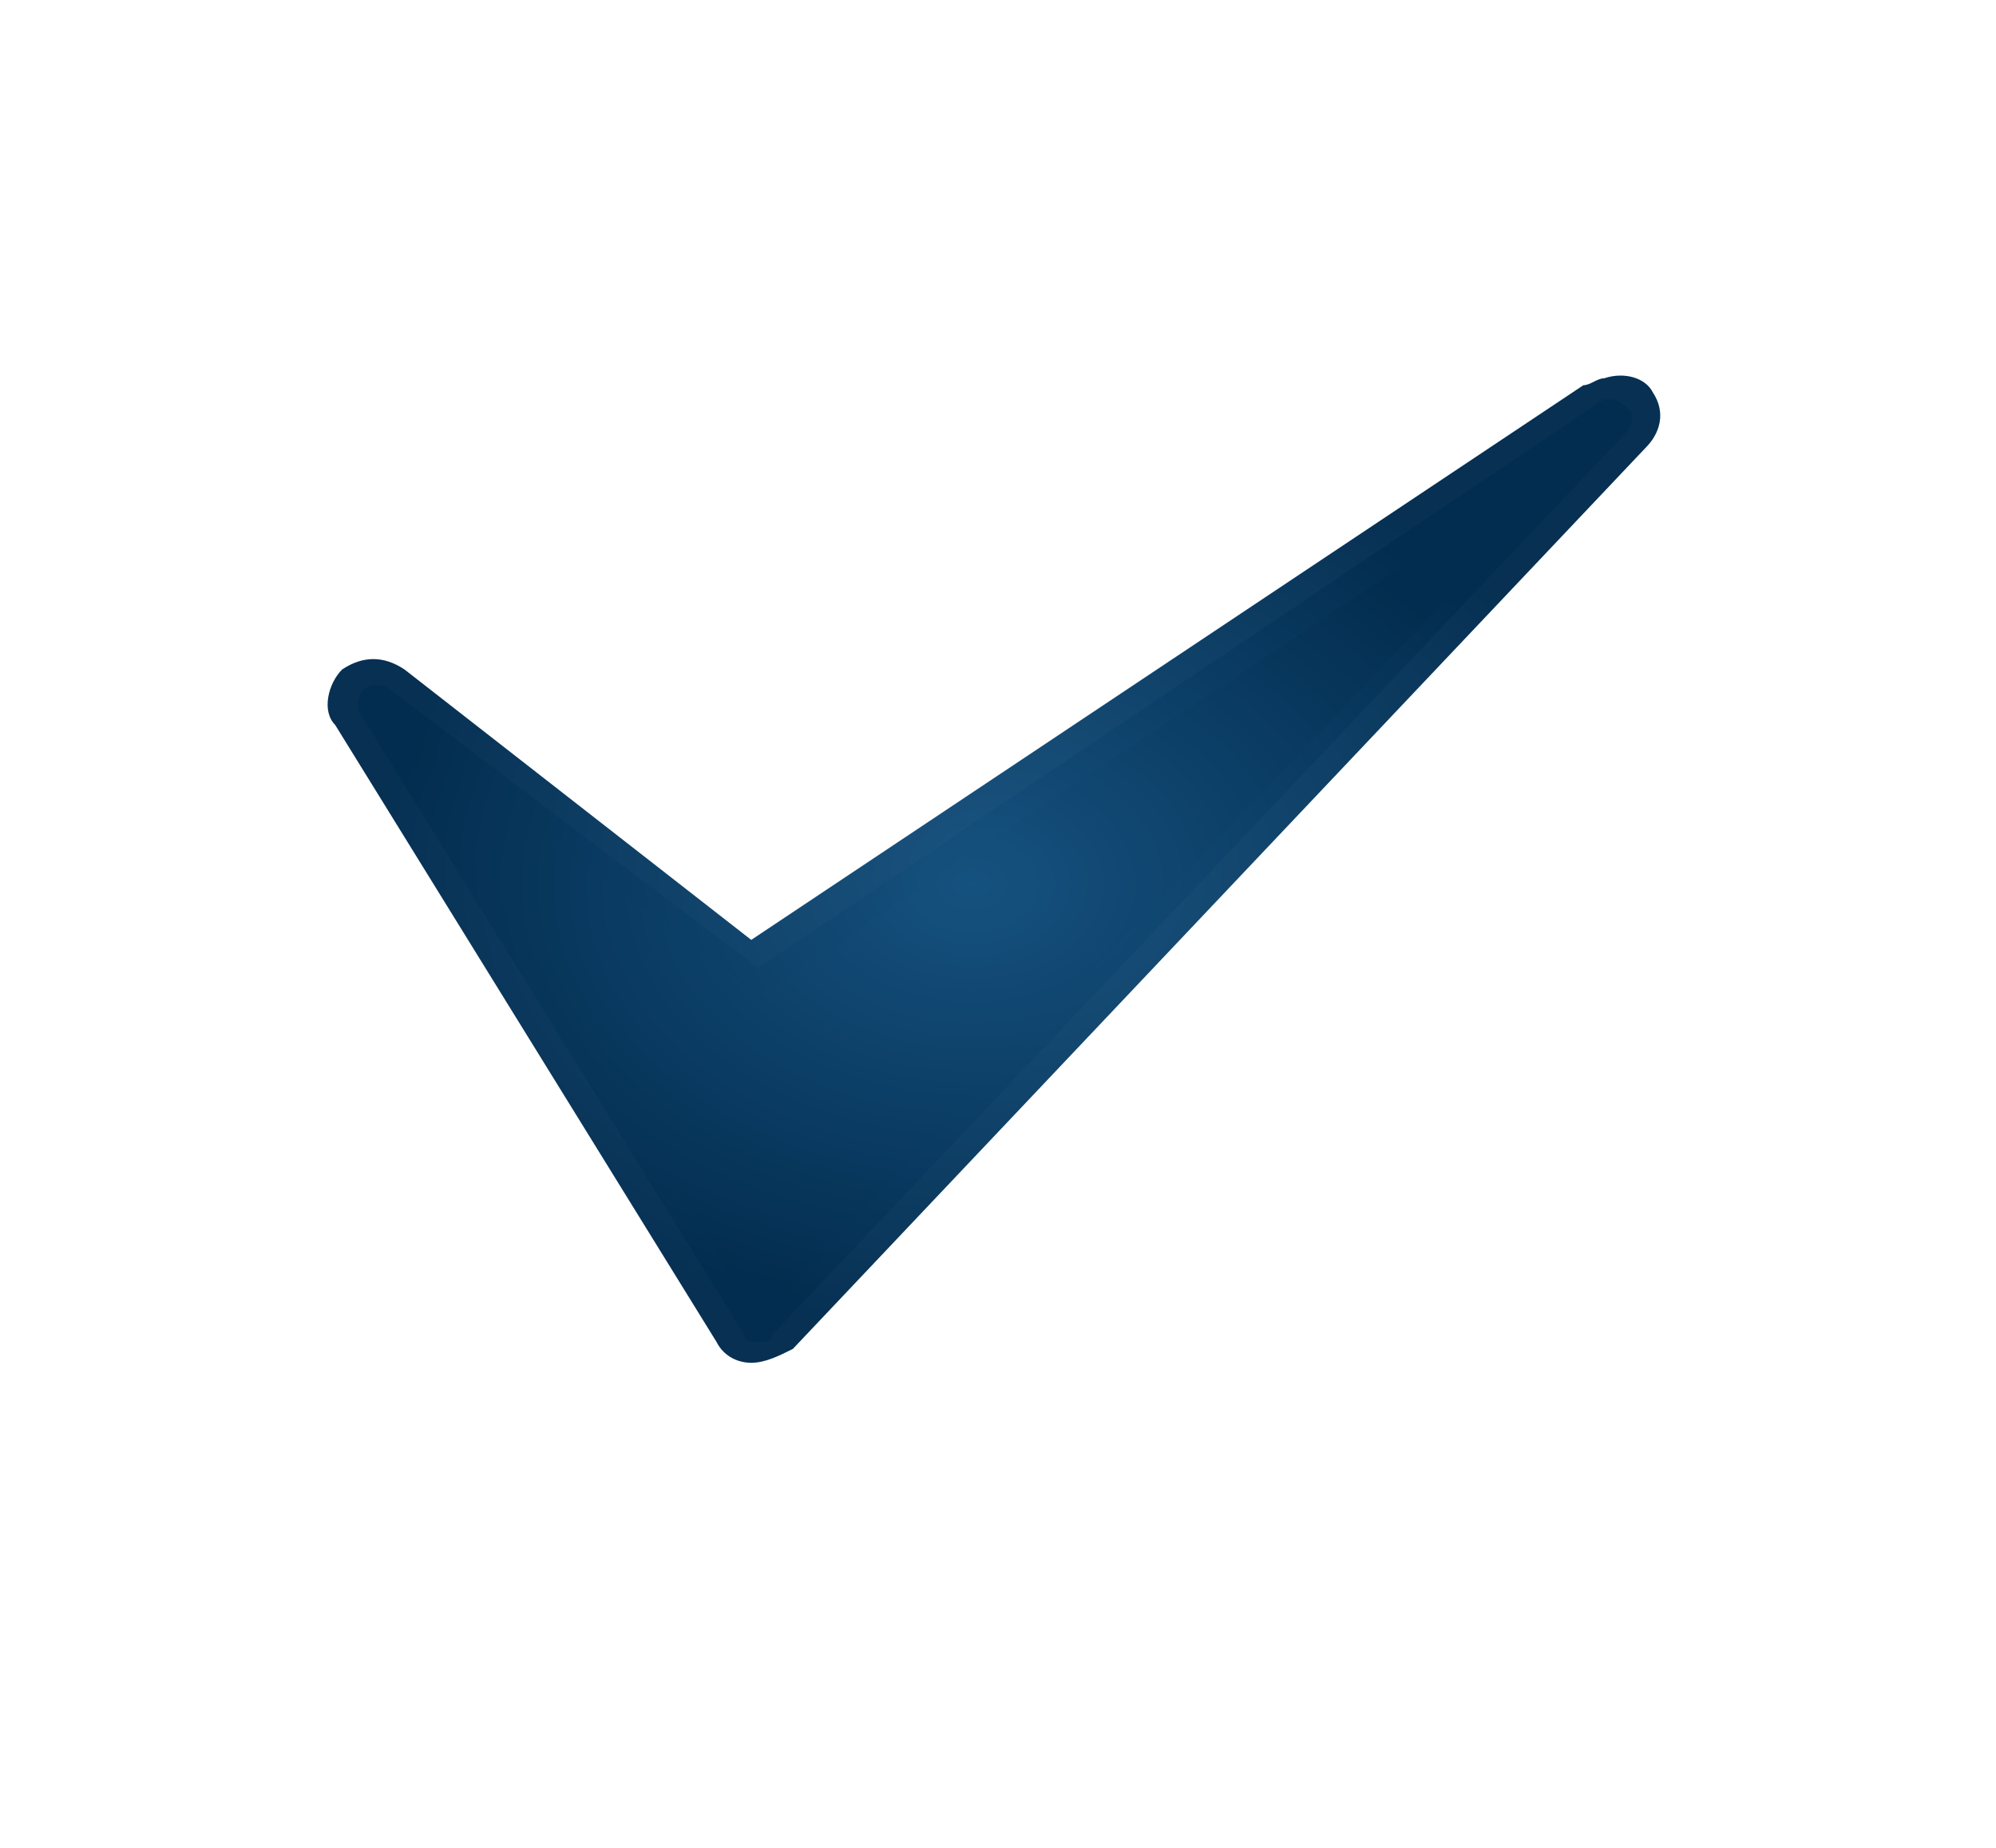 <?xml version="1.0" encoding="utf-8"?>
<!-- Generator: Adobe Illustrator 25.2.0, SVG Export Plug-In . SVG Version: 6.00 Build 0)  -->
<svg version="1.1" id="Layer_1" xmlns="http://www.w3.org/2000/svg" xmlns:xlink="http://www.w3.org/1999/xlink" x="0px" y="0px"
	 width="27px" height="25px" viewBox="0 0 27 25" style="enable-background:new 0 0 27 25;" xml:space="preserve">
<style type="text/css">
	.st0{fill:url(#path1362_1_);}
	.st1{fill:url(#path2120_1_);}
	.st2{fill:url(#path1323_1_);}
</style>
<g>
	<g id="layer1">
		<g id="g1330" transform="matrix(0.938 0 0 0.938 -61.126 -25.367)">
			
				<radialGradient id="path1362_1_" cx="-904.156" cy="587.351" r="0.5" gradientTransform="matrix(18 0 0 -13.5 16354.329 7968.877)" gradientUnits="userSpaceOnUse">
				<stop  offset="0" style="stop-color:#16527F;stop-opacity:0.984"/>
				<stop  offset="1" style="stop-color:#032D50;stop-opacity:0.984"/>
				<stop  offset="1" style="stop-color:#032D50;stop-opacity:0.984"/>
			</radialGradient>
			<path id="path1362" class="st0" d="M88.3,32.5c-0.1,0-0.2,0.1-0.3,0.1l-12,8L71,36.7c-0.3-0.2-0.6-0.2-0.9,0
				c-0.2,0.2-0.3,0.6-0.1,0.8l5.5,8.9c0.1,0.2,0.3,0.3,0.5,0.3c0.2,0,0.4-0.1,0.6-0.2l12.3-13c0.2-0.2,0.3-0.5,0.1-0.8
				C88.9,32.5,88.6,32.4,88.3,32.5z"/>
			
				<radialGradient id="path2120_1_" cx="-902.551" cy="585.677" r="0.5" gradientTransform="matrix(17.278 0 0 -12.752 15673.58 7508.264)" gradientUnits="userSpaceOnUse">
				<stop  offset="0" style="stop-color:#16527F;stop-opacity:0.984"/>
				<stop  offset="1" style="stop-color:#032D50;stop-opacity:0.984"/>
				<stop  offset="1" style="stop-color:#032D50;stop-opacity:0.984"/>
			</radialGradient>
			<path id="path2120" class="st1" d="M88.4,32.8c0,0-0.1,0-0.1,0L76.1,41l-5.3-4c-0.1-0.1-0.3-0.1-0.4,0c-0.1,0.1-0.1,0.3,0,0.4
				l5.5,8.9c0,0.1,0.1,0.1,0.2,0.1c0.1,0,0.2,0,0.2-0.1l12.3-13c0.1-0.1,0.1-0.2,0.1-0.3C88.6,32.9,88.5,32.8,88.4,32.8z"/>
			
				<radialGradient id="path1323_1_" cx="-900.932" cy="584.173" r="0.5" gradientTransform="matrix(16.606 0 0 -12.147 15040.166 7135.755)" gradientUnits="userSpaceOnUse">
				<stop  offset="0" style="stop-color:#16527F;stop-opacity:0.984"/>
				<stop  offset="1" style="stop-color:#032D50;stop-opacity:0.984"/>
				<stop  offset="1" style="stop-color:#032D50;stop-opacity:0.984"/>
			</radialGradient>
			<path id="path1323" class="st2" d="M88.4,33.2l-12.3,8.2l-5.4-4.1l5.4,8.8L88.4,33.2z"/>
		</g>
	</g>
</g>
</svg>
